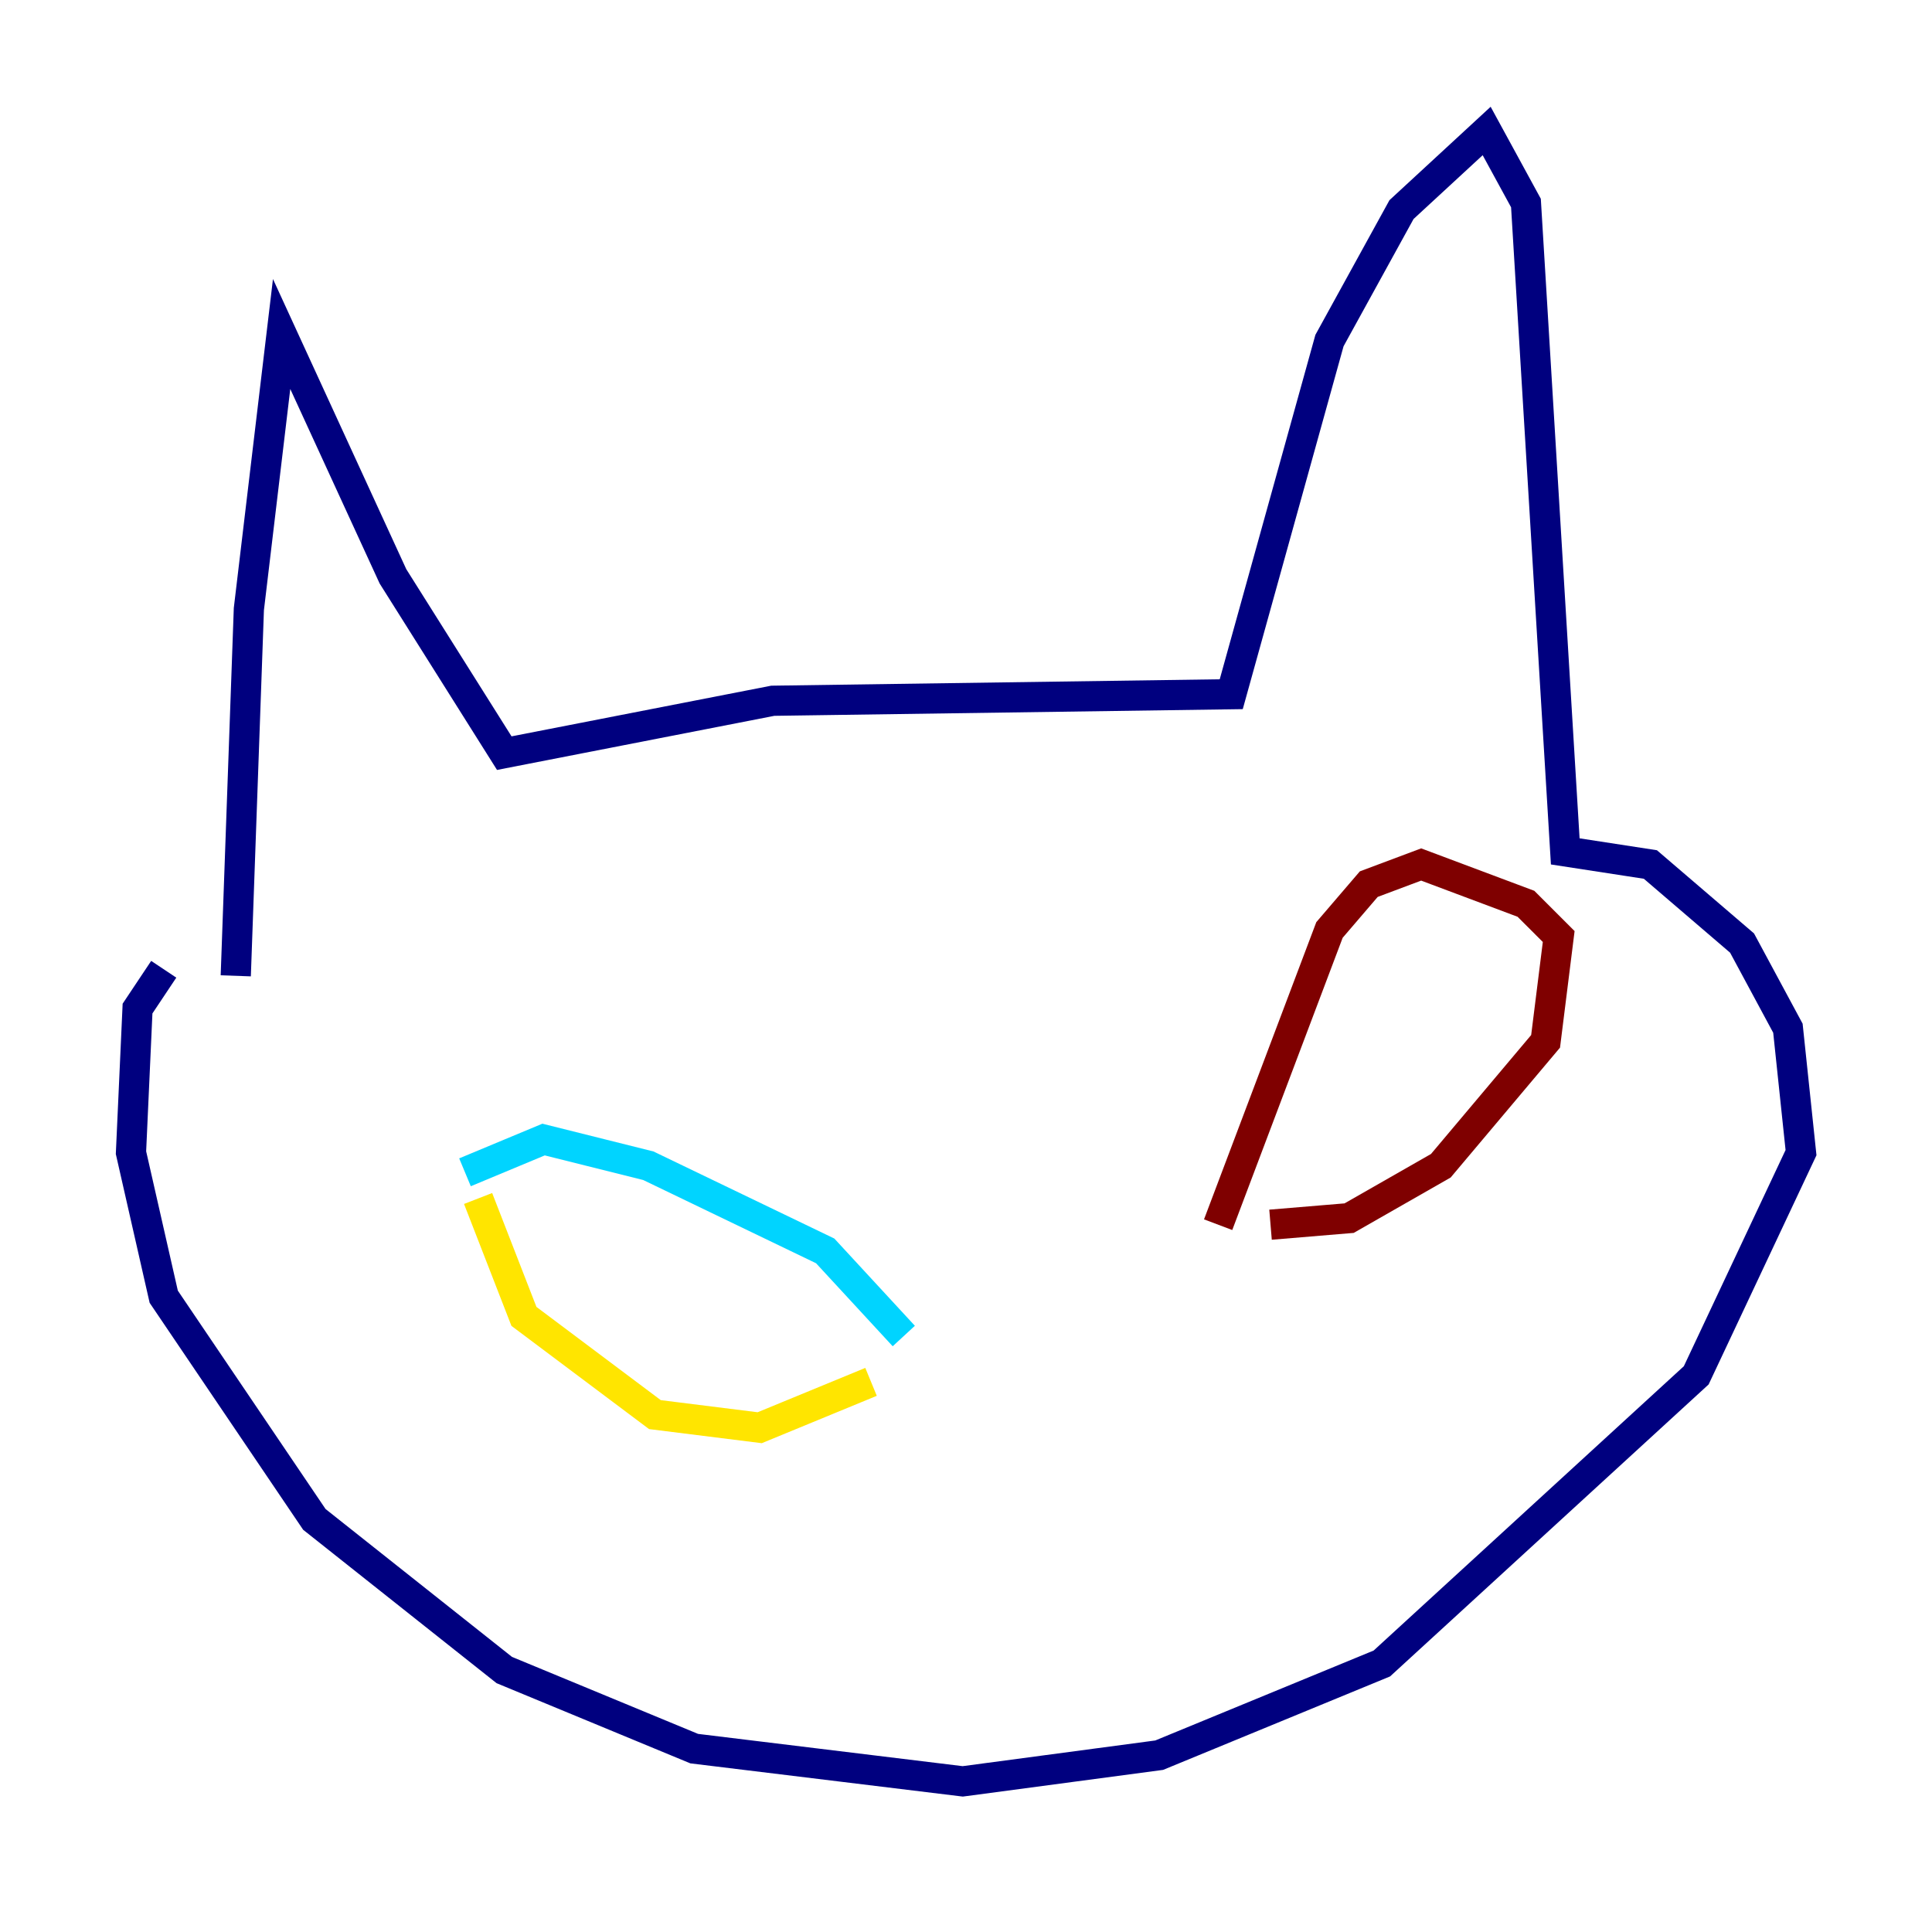 <?xml version="1.0" encoding="utf-8" ?>
<svg baseProfile="tiny" height="128" version="1.2" viewBox="0,0,128,128" width="128" xmlns="http://www.w3.org/2000/svg" xmlns:ev="http://www.w3.org/2001/xml-events" xmlns:xlink="http://www.w3.org/1999/xlink"><defs /><polyline fill="none" points="15.62,64.651 16.488,40.352 18.658,22.129 26.034,38.183 33.41,49.898 51.2,46.427 81.573,45.993 88.081,22.563 92.854,13.885 98.495,8.678 101.098,13.451 103.702,56.407 109.342,57.275 115.417,62.481 118.454,68.122 119.322,76.366 112.38,91.119 91.552,110.21 76.8,116.285 63.783,118.02 45.993,115.851 33.41,110.644 20.827,100.664 10.848,85.912 8.678,76.366 9.112,66.82 10.848,64.217" stroke="#00007f" stroke-width="2" /><polyline fill="none" points="30.807,77.668 36.014,75.498 42.956,77.234 54.671,82.875 59.878,88.515" stroke="#00d4ff" stroke-width="2" /><polyline fill="none" points="31.675,79.403 34.712,87.214 43.39,93.722 50.332,94.59 57.709,91.552" stroke="#ffe500" stroke-width="2" /><polyline fill="none" points="80.705,81.139 88.081,61.614 90.685,58.576 94.156,57.275 101.098,59.878 103.268,62.047 102.4,68.99 95.458,77.234 89.383,80.705 84.176,81.139" stroke="#7f0000" stroke-width="2" /></svg>